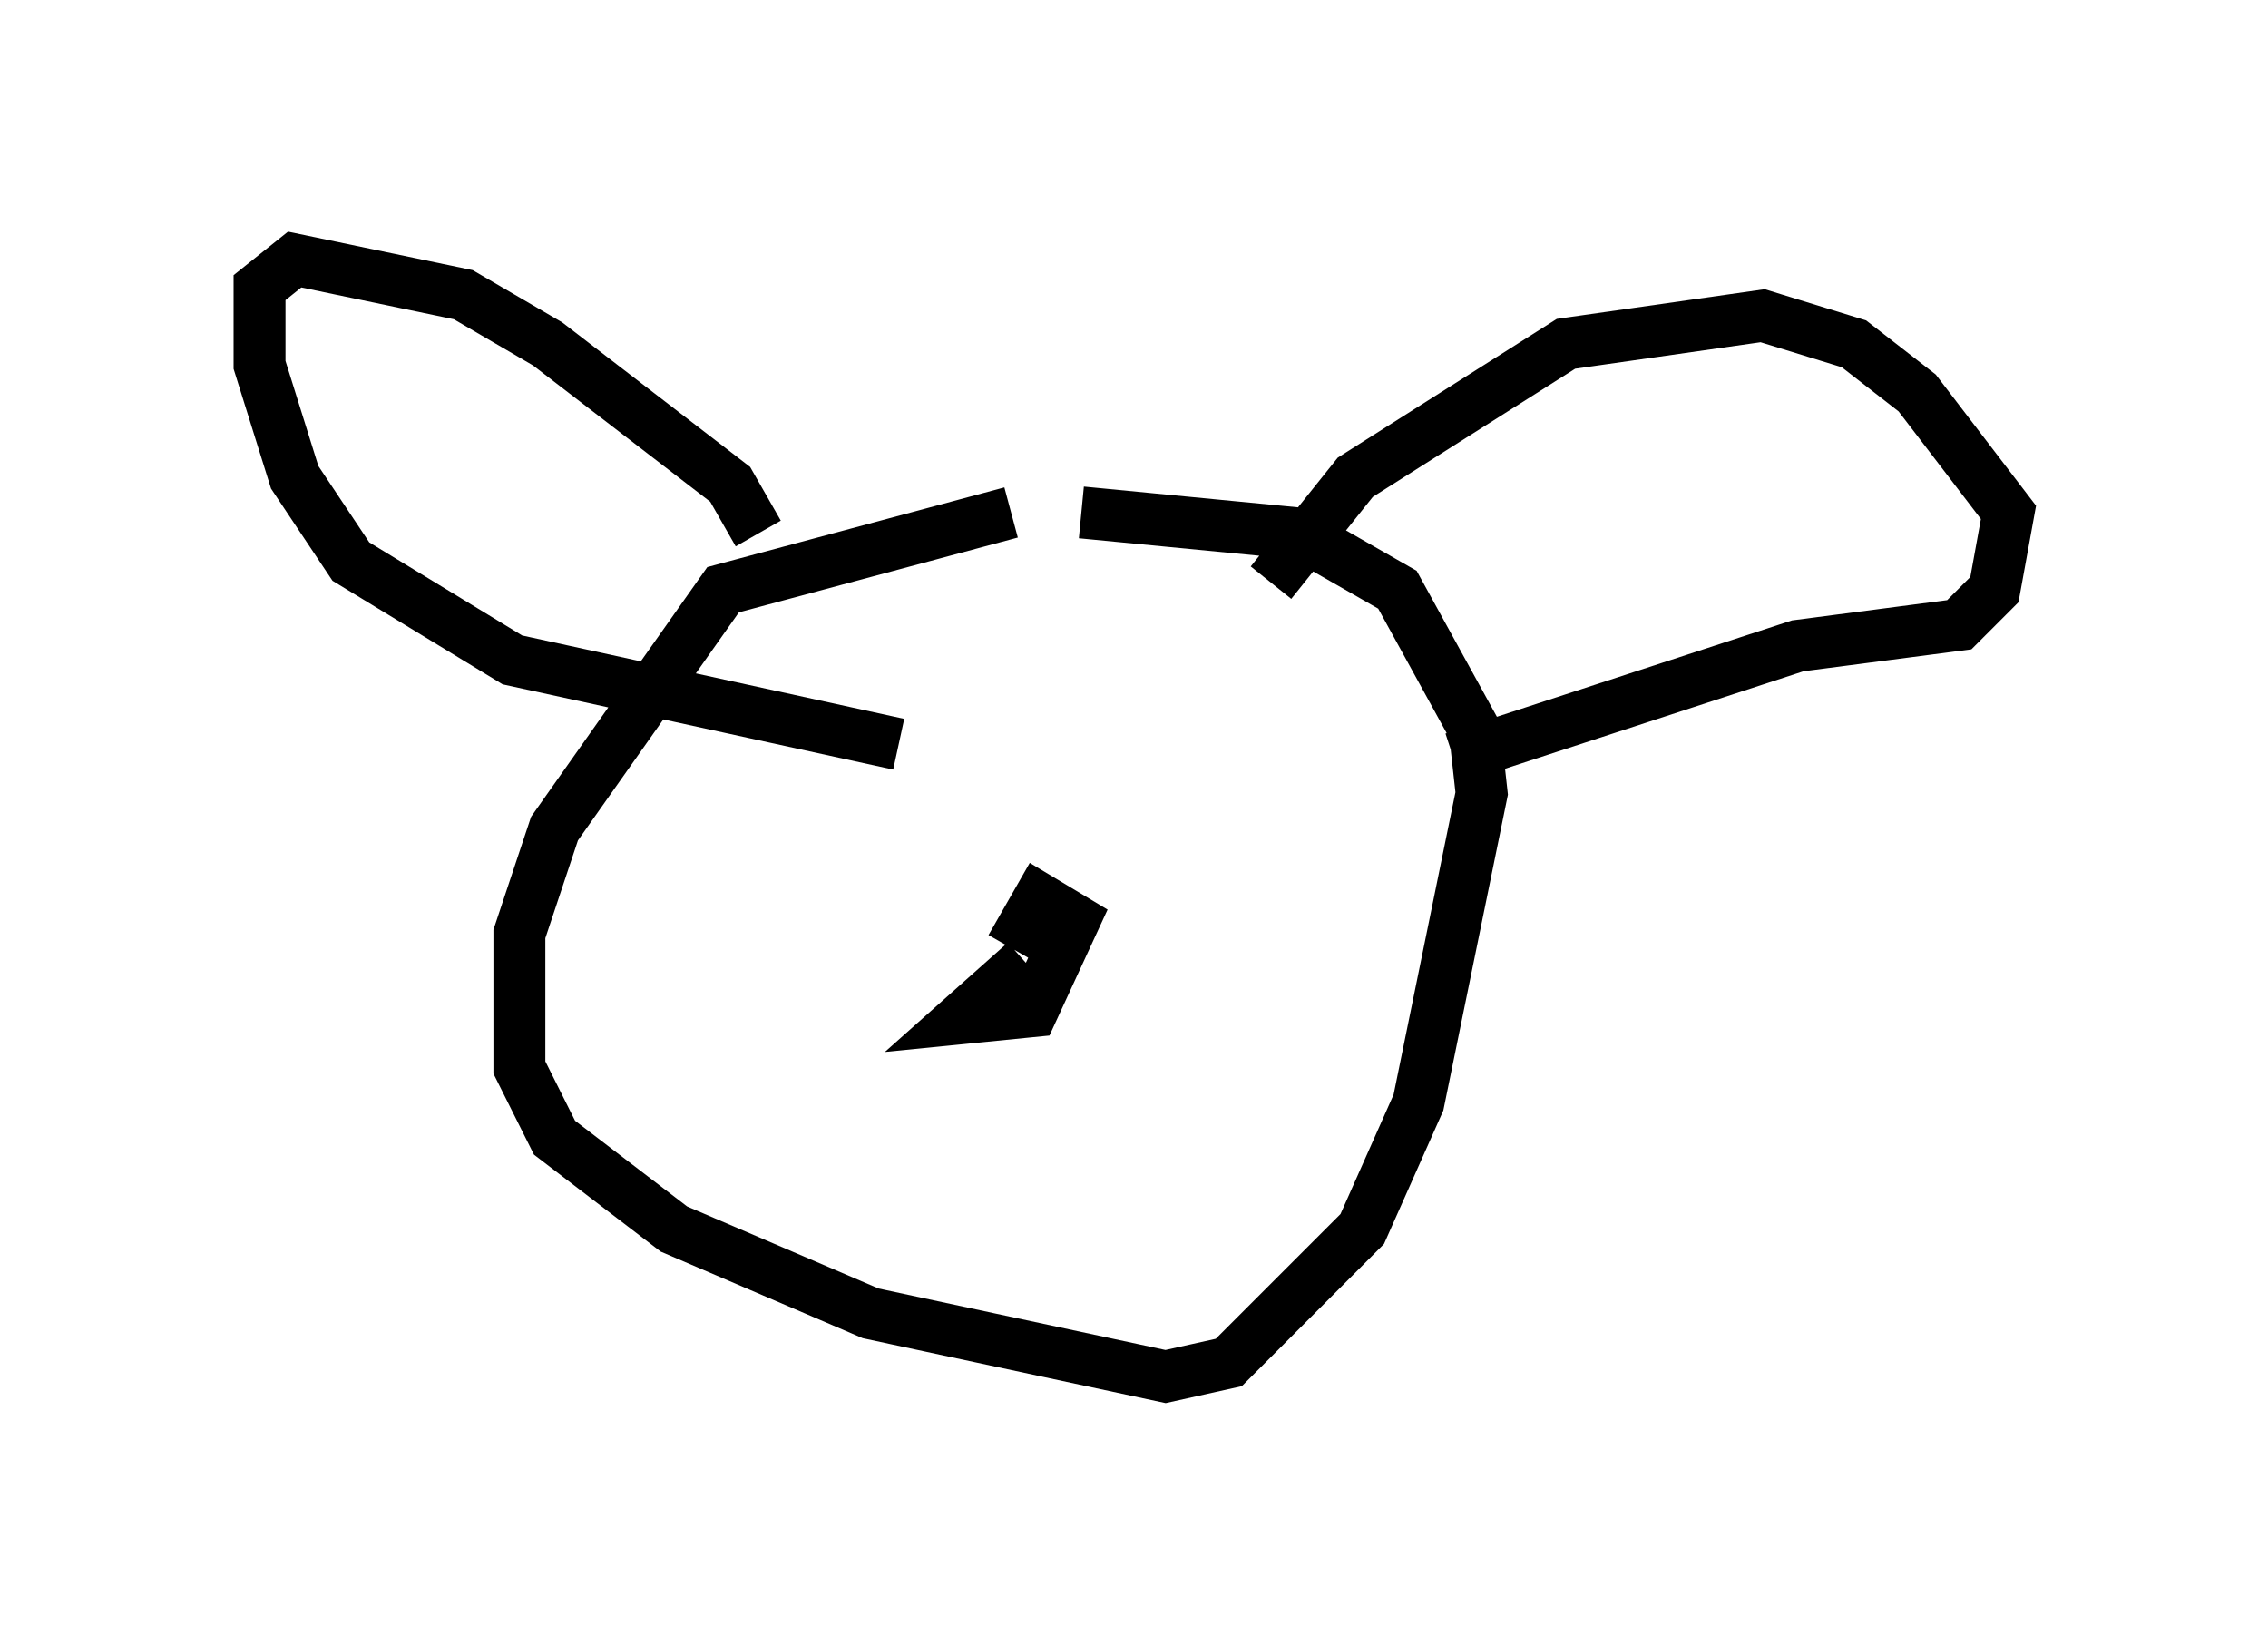 <?xml version="1.0" encoding="utf-8" ?>
<svg baseProfile="full" height="31.515" version="1.1" width="43.694" xmlns="http://www.w3.org/2000/svg" xmlns:ev="http://www.w3.org/2001/xml-events" xmlns:xlink="http://www.w3.org/1999/xlink"><defs /><rect fill="white" height="31.515" width="43.694" x="0" y="0" /><path d="M21.644, 9.871 m-2.165, 0.0 l-5.548, 1.488 -3.248, 4.601 l-0.677, 2.03 0.0, 2.571 l0.677, 1.353 2.3, 1.759 l3.789, 1.624 5.683, 1.218 l1.218, -0.271 2.571, -2.571 l1.083, -2.436 1.218, -5.954 l-0.135, -1.218 -1.488, -2.706 l-1.894, -1.083 -4.195, -0.406 m-6.225, 0.406 l-0.541, -0.947 -3.518, -2.706 l-1.624, -0.947 -3.248, -0.677 l-0.677, 0.541 0.0, 1.488 l0.677, 2.165 1.083, 1.624 l3.112, 1.894 7.442, 1.624 m7.172, -3.112 l1.624, -2.03 4.059, -2.571 l3.789, -0.541 1.759, 0.541 l1.218, 0.947 1.759, 2.3 l-0.271, 1.488 -0.677, 0.677 l-3.112, 0.406 -6.631, 2.165 m-8.254, 3.924 l-1.218, 1.083 1.353, -0.135 l0.812, -1.759 -0.677, -0.406 l-0.541, 0.947 " fill="none" stroke="black" stroke-width="1" /></svg>